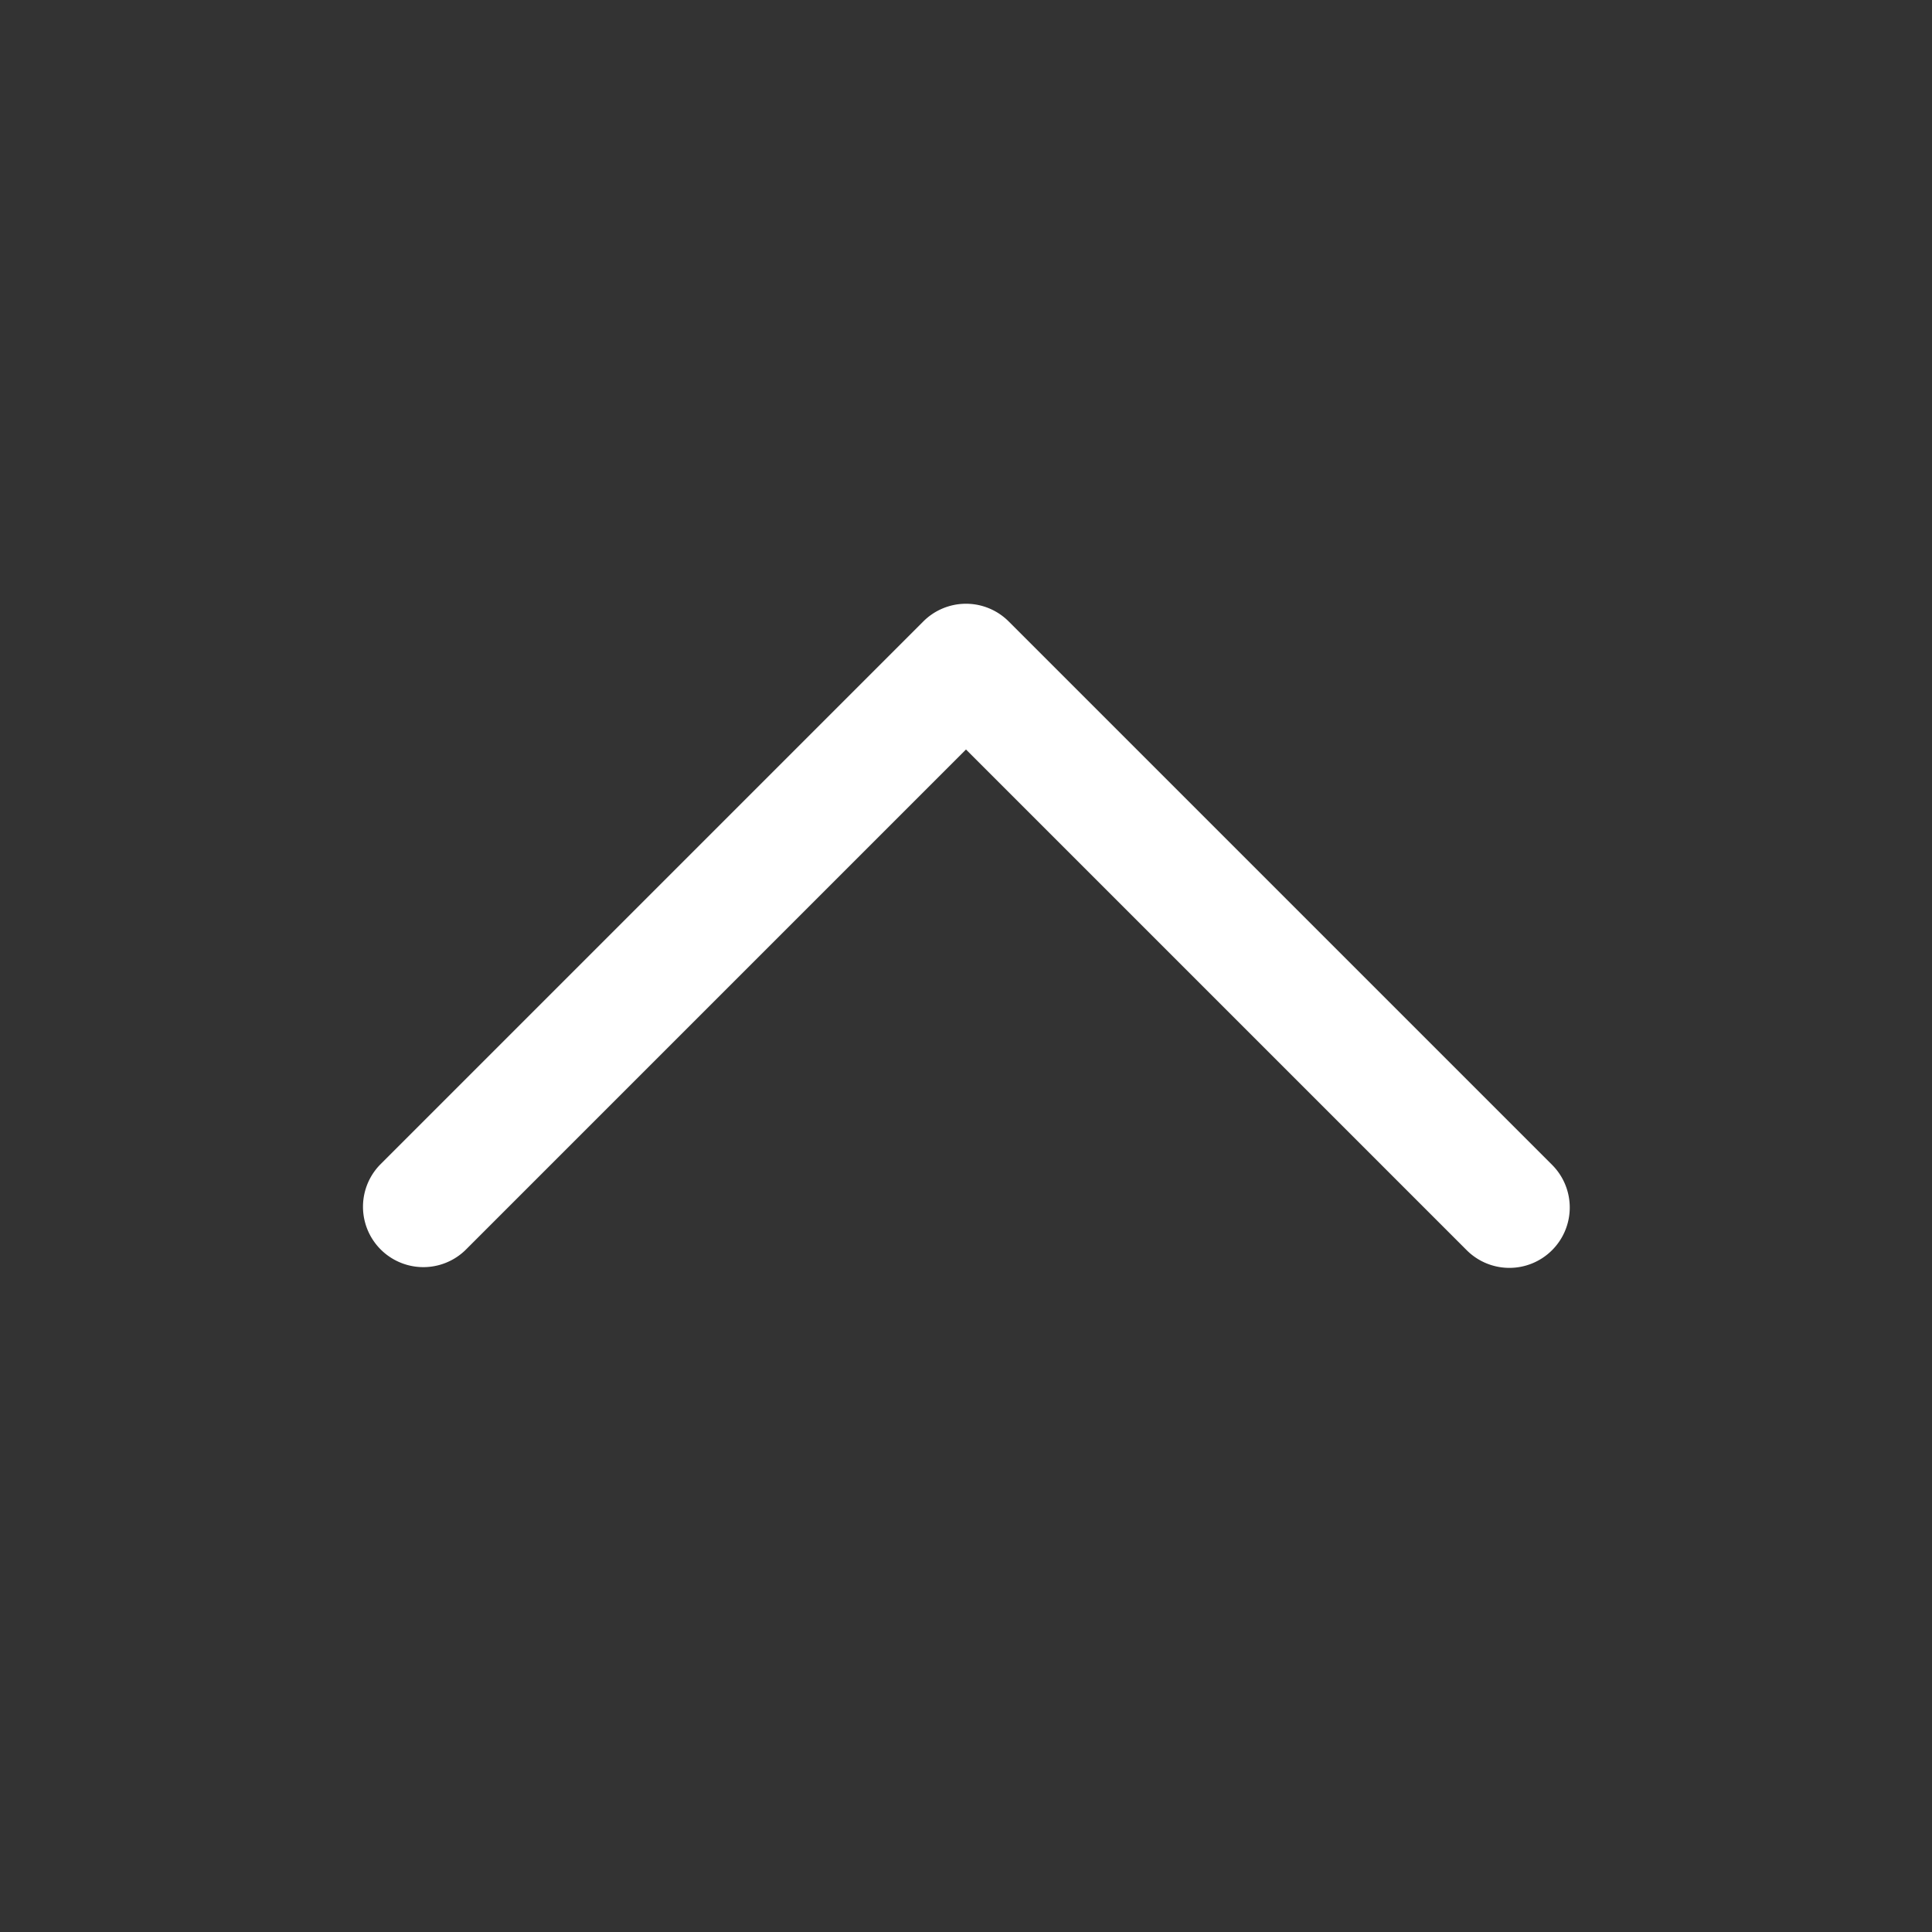 <svg xmlns="http://www.w3.org/2000/svg" viewBox="0 0 64 64"><rect x="0" y="0" width="64" height="64" fill="#333333" stroke="none"/><defs><style>.cls-1{fill:#fff;}.cls-2{fill:none;}</style></defs><title>TC</title><g id="ARTWORK"><path class="cls-1" d="M51.414,41.414a1.999,1.999,0,0,1-2.828,0L32,24.828,15.414,41.414a2,2,0,0,1-2.828-2.828l18-18a1.999,1.999,0,0,1,2.828,0l18,18A1.999,1.999,0,0,1,51.414,41.414Z"/></g><g id="White_space" data-name="White space"><rect class="cls-2" width="64" height="64"/></g></svg>